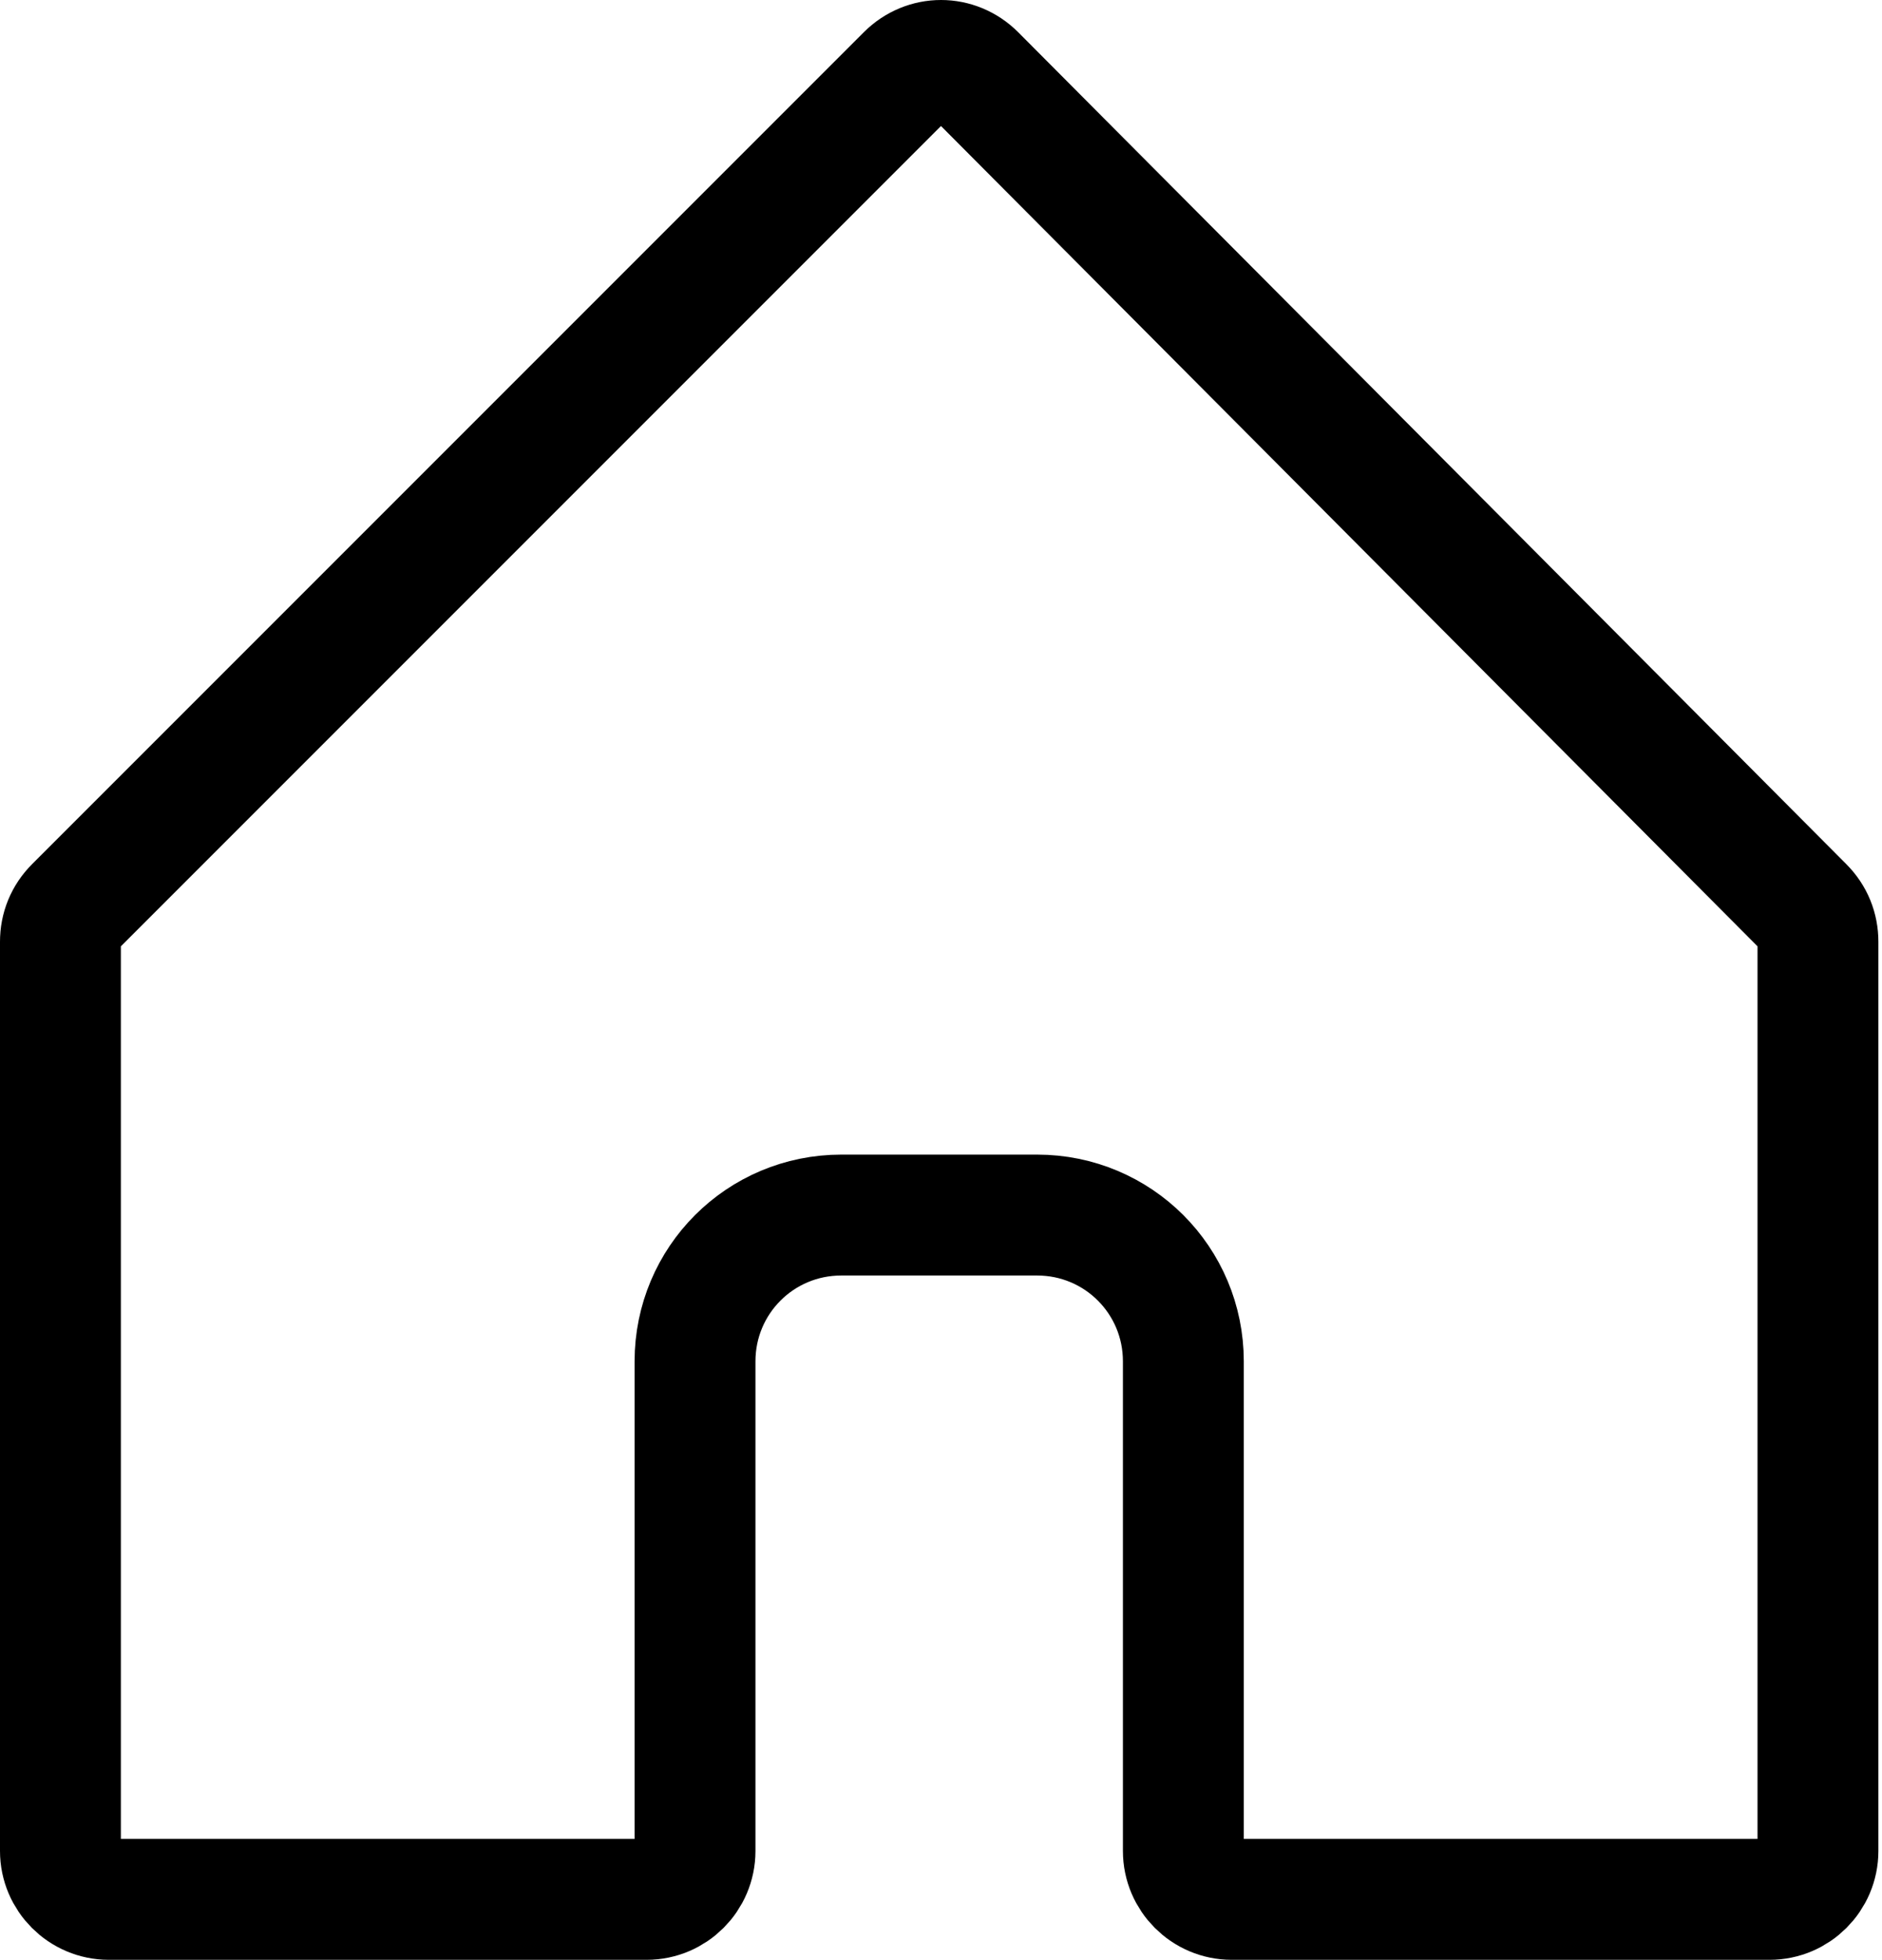 <?xml version="1.0" encoding="UTF-8"?><svg id="_레이어_2" xmlns="http://www.w3.org/2000/svg" viewBox="0 0 15.57 16.21"><defs><style>.cls-1{fill:none;stroke:#000;stroke-miterlimit:10;}</style></defs><g id="_레이어_1-2"><path class="cls-1" d="m7.5.62L.62,7.5c-.08.08-.12.18-.12.29v7.52c0,.22.18.4.4.4h4.45c.22,0,.4-.18.4-.4v-4.05c0-.67.54-1.21,1.21-1.21h1.62c.67,0,1.21.54,1.21,1.21v4.05c0,.22.18.4.4.4h4.45c.22,0,.4-.18.4-.4v-7.52c0-.11-.04-.21-.12-.29L8.07.62c-.16-.16-.41-.16-.57,0Z"/></g></svg>